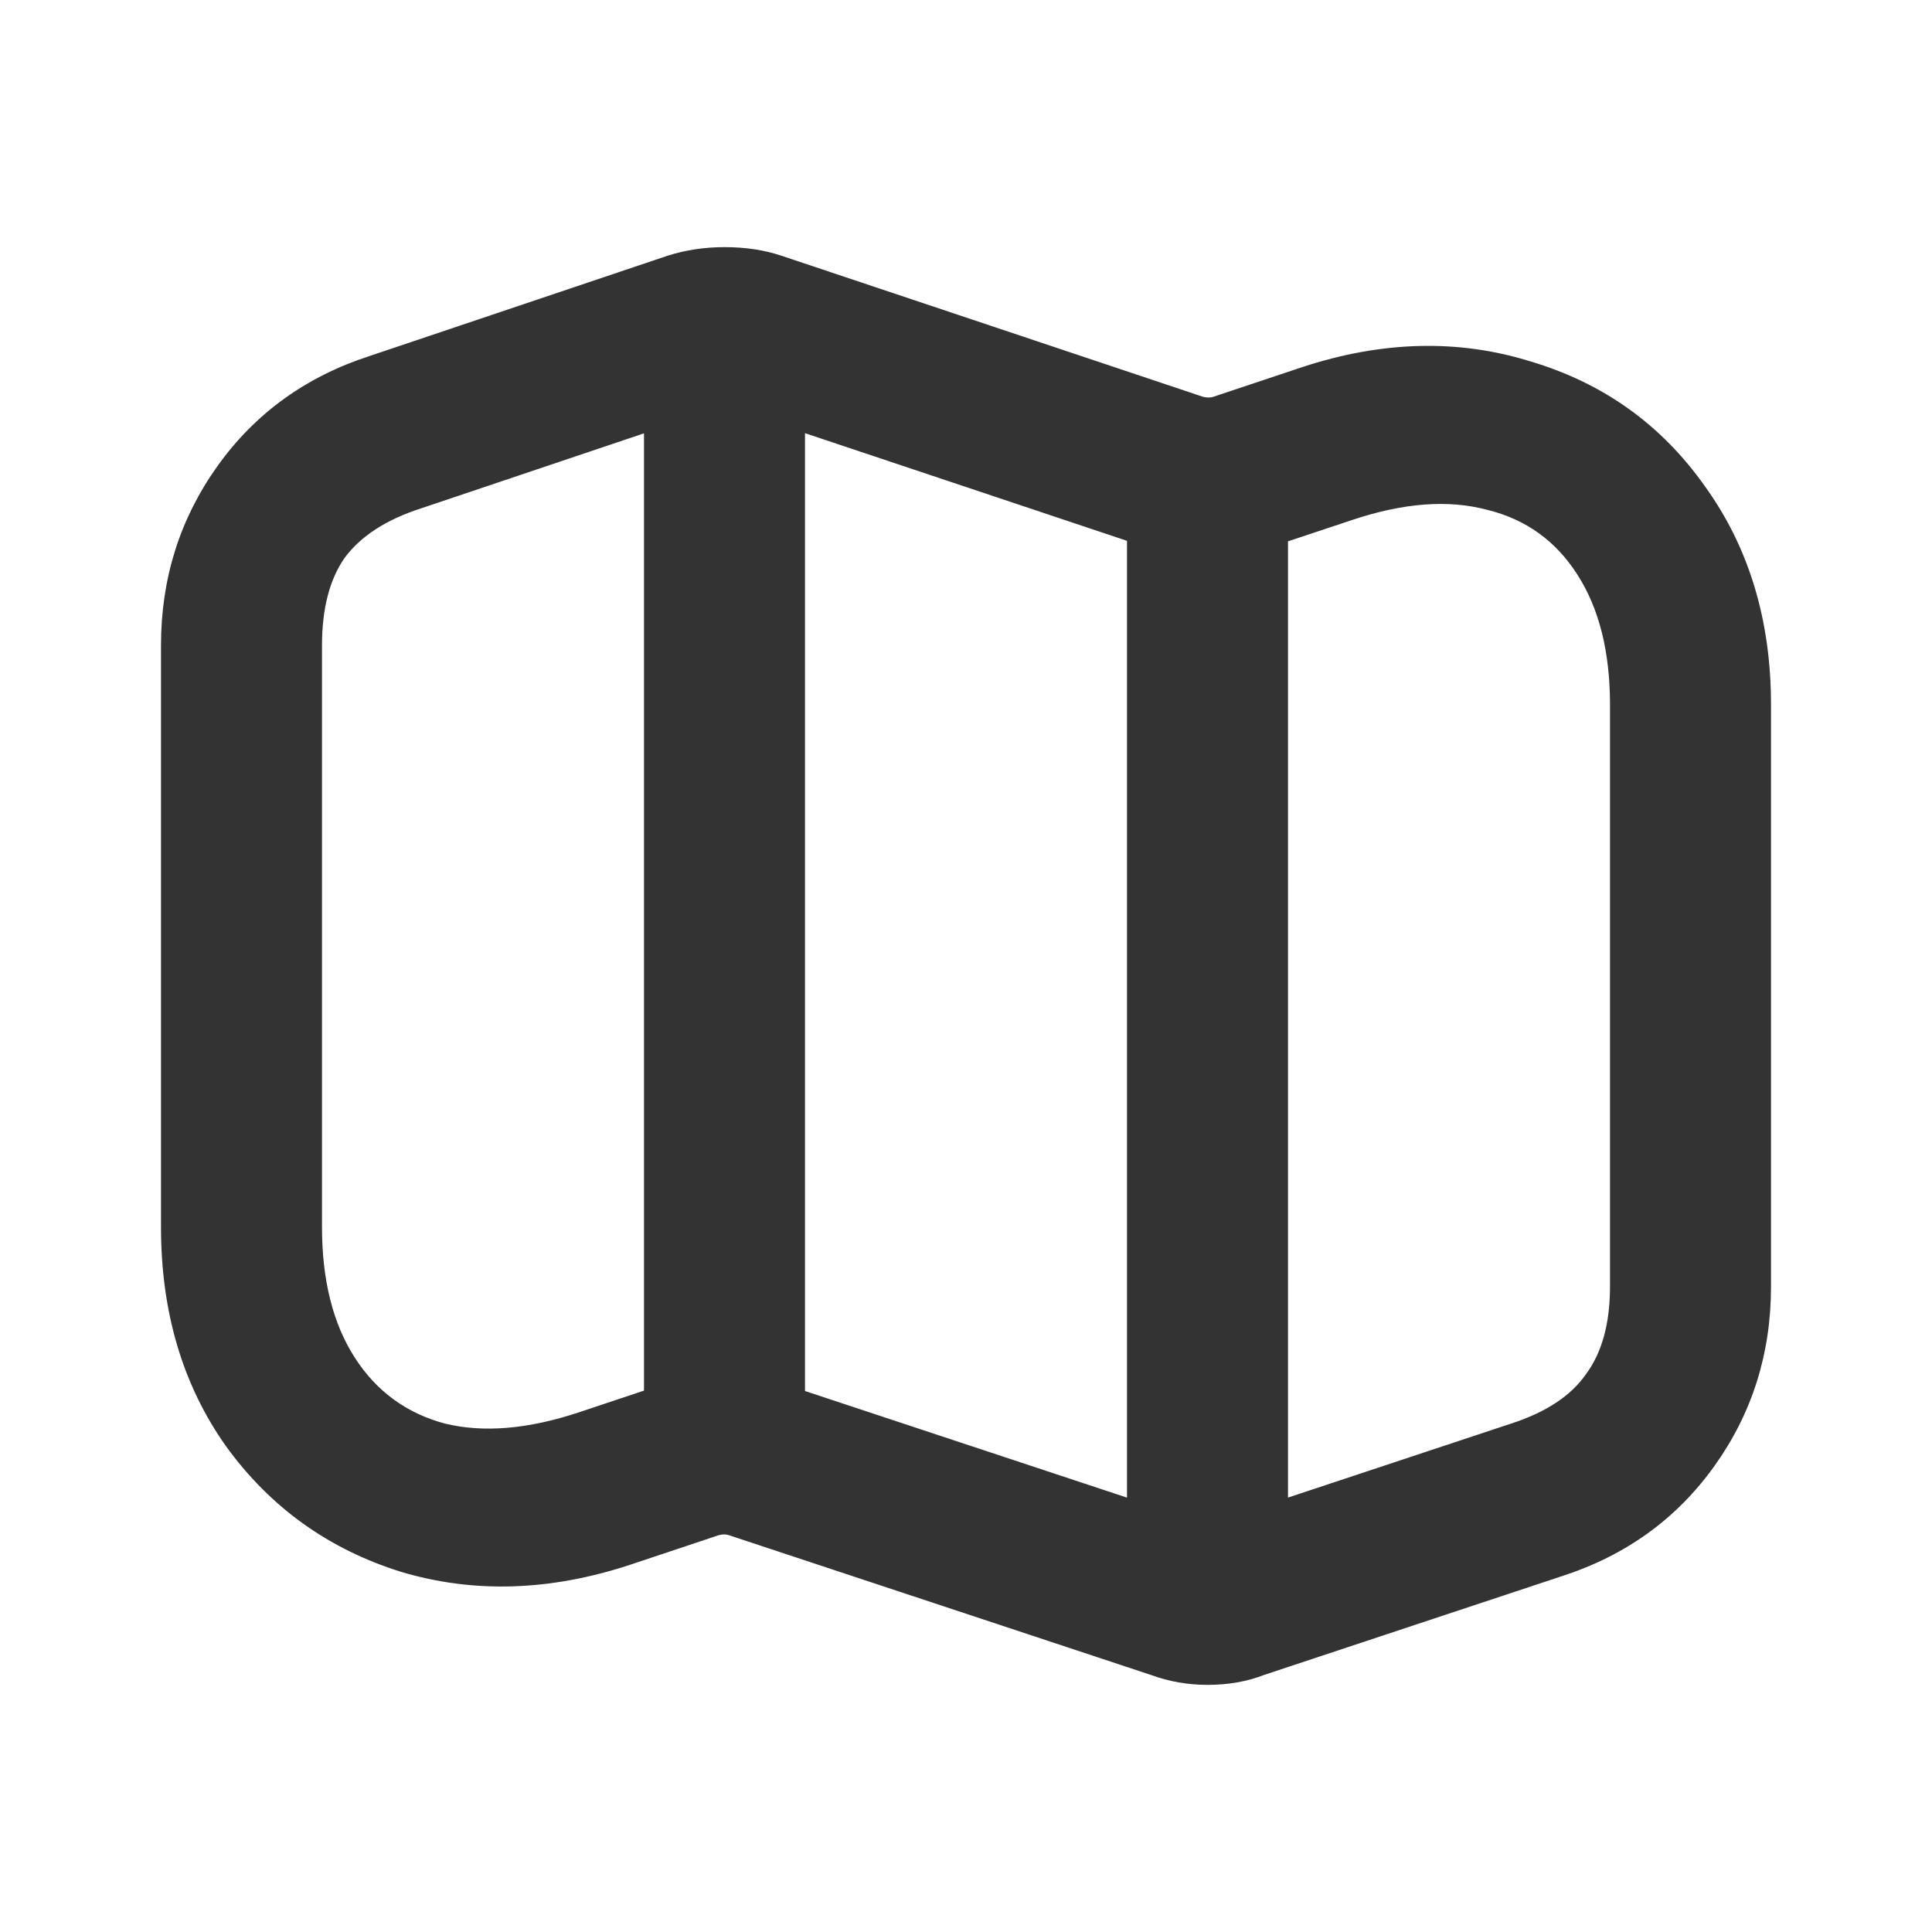 <svg width="24" height="24" viewBox="0 0 24 24" fill="none" xmlns="http://www.w3.org/2000/svg">
<path d="M14.93 18.912C14.977 18.924 15.023 18.924 15.07 18.912L18.772 17.684C19.205 17.544 19.515 17.339 19.702 17.07C19.901 16.801 20 16.439 20 15.982V8.754C20 8.099 19.866 7.561 19.596 7.14C19.328 6.719 18.953 6.45 18.474 6.333C17.994 6.205 17.439 6.246 16.807 6.456L15.702 6.824C15.246 6.988 14.784 6.988 14.316 6.824L9.07 5.07C9.023 5.058 8.977 5.058 8.93 5.07L5.228 6.316C4.795 6.456 4.48 6.661 4.281 6.93C4.094 7.199 4 7.561 4 8.017V15.245C4 15.9 4.135 16.439 4.404 16.86C4.673 17.281 5.047 17.555 5.526 17.684C6.006 17.801 6.561 17.754 7.193 17.544L8.298 17.175C8.766 17.012 9.228 17.012 9.684 17.175L14.93 18.912ZM9.053 19.07C9.018 19.058 8.977 19.058 8.93 19.07L7.825 19.439C6.83 19.766 5.883 19.795 4.982 19.526C4.082 19.245 3.357 18.725 2.807 17.965C2.269 17.205 2 16.298 2 15.245V8.017C2 7.187 2.234 6.444 2.702 5.789C3.17 5.134 3.801 4.678 4.596 4.421L8.298 3.175C8.52 3.105 8.754 3.07 9 3.07C9.257 3.07 9.491 3.105 9.702 3.175L14.947 4.93C14.994 4.941 15.035 4.941 15.07 4.93L16.175 4.561C17.17 4.234 18.117 4.21 19.017 4.491C19.918 4.76 20.637 5.275 21.175 6.035C21.725 6.795 22 7.702 22 8.754V15.982C22 16.813 21.766 17.555 21.298 18.21C20.83 18.865 20.199 19.322 19.404 19.579L15.702 20.807C15.491 20.889 15.257 20.93 15 20.93C14.754 20.93 14.521 20.889 14.298 20.807L9.053 19.07ZM10 4.07V18.07H8V4.07H10ZM16 5.912V19.912H14V5.912H16Z" fill="#333333"/>
</svg>
